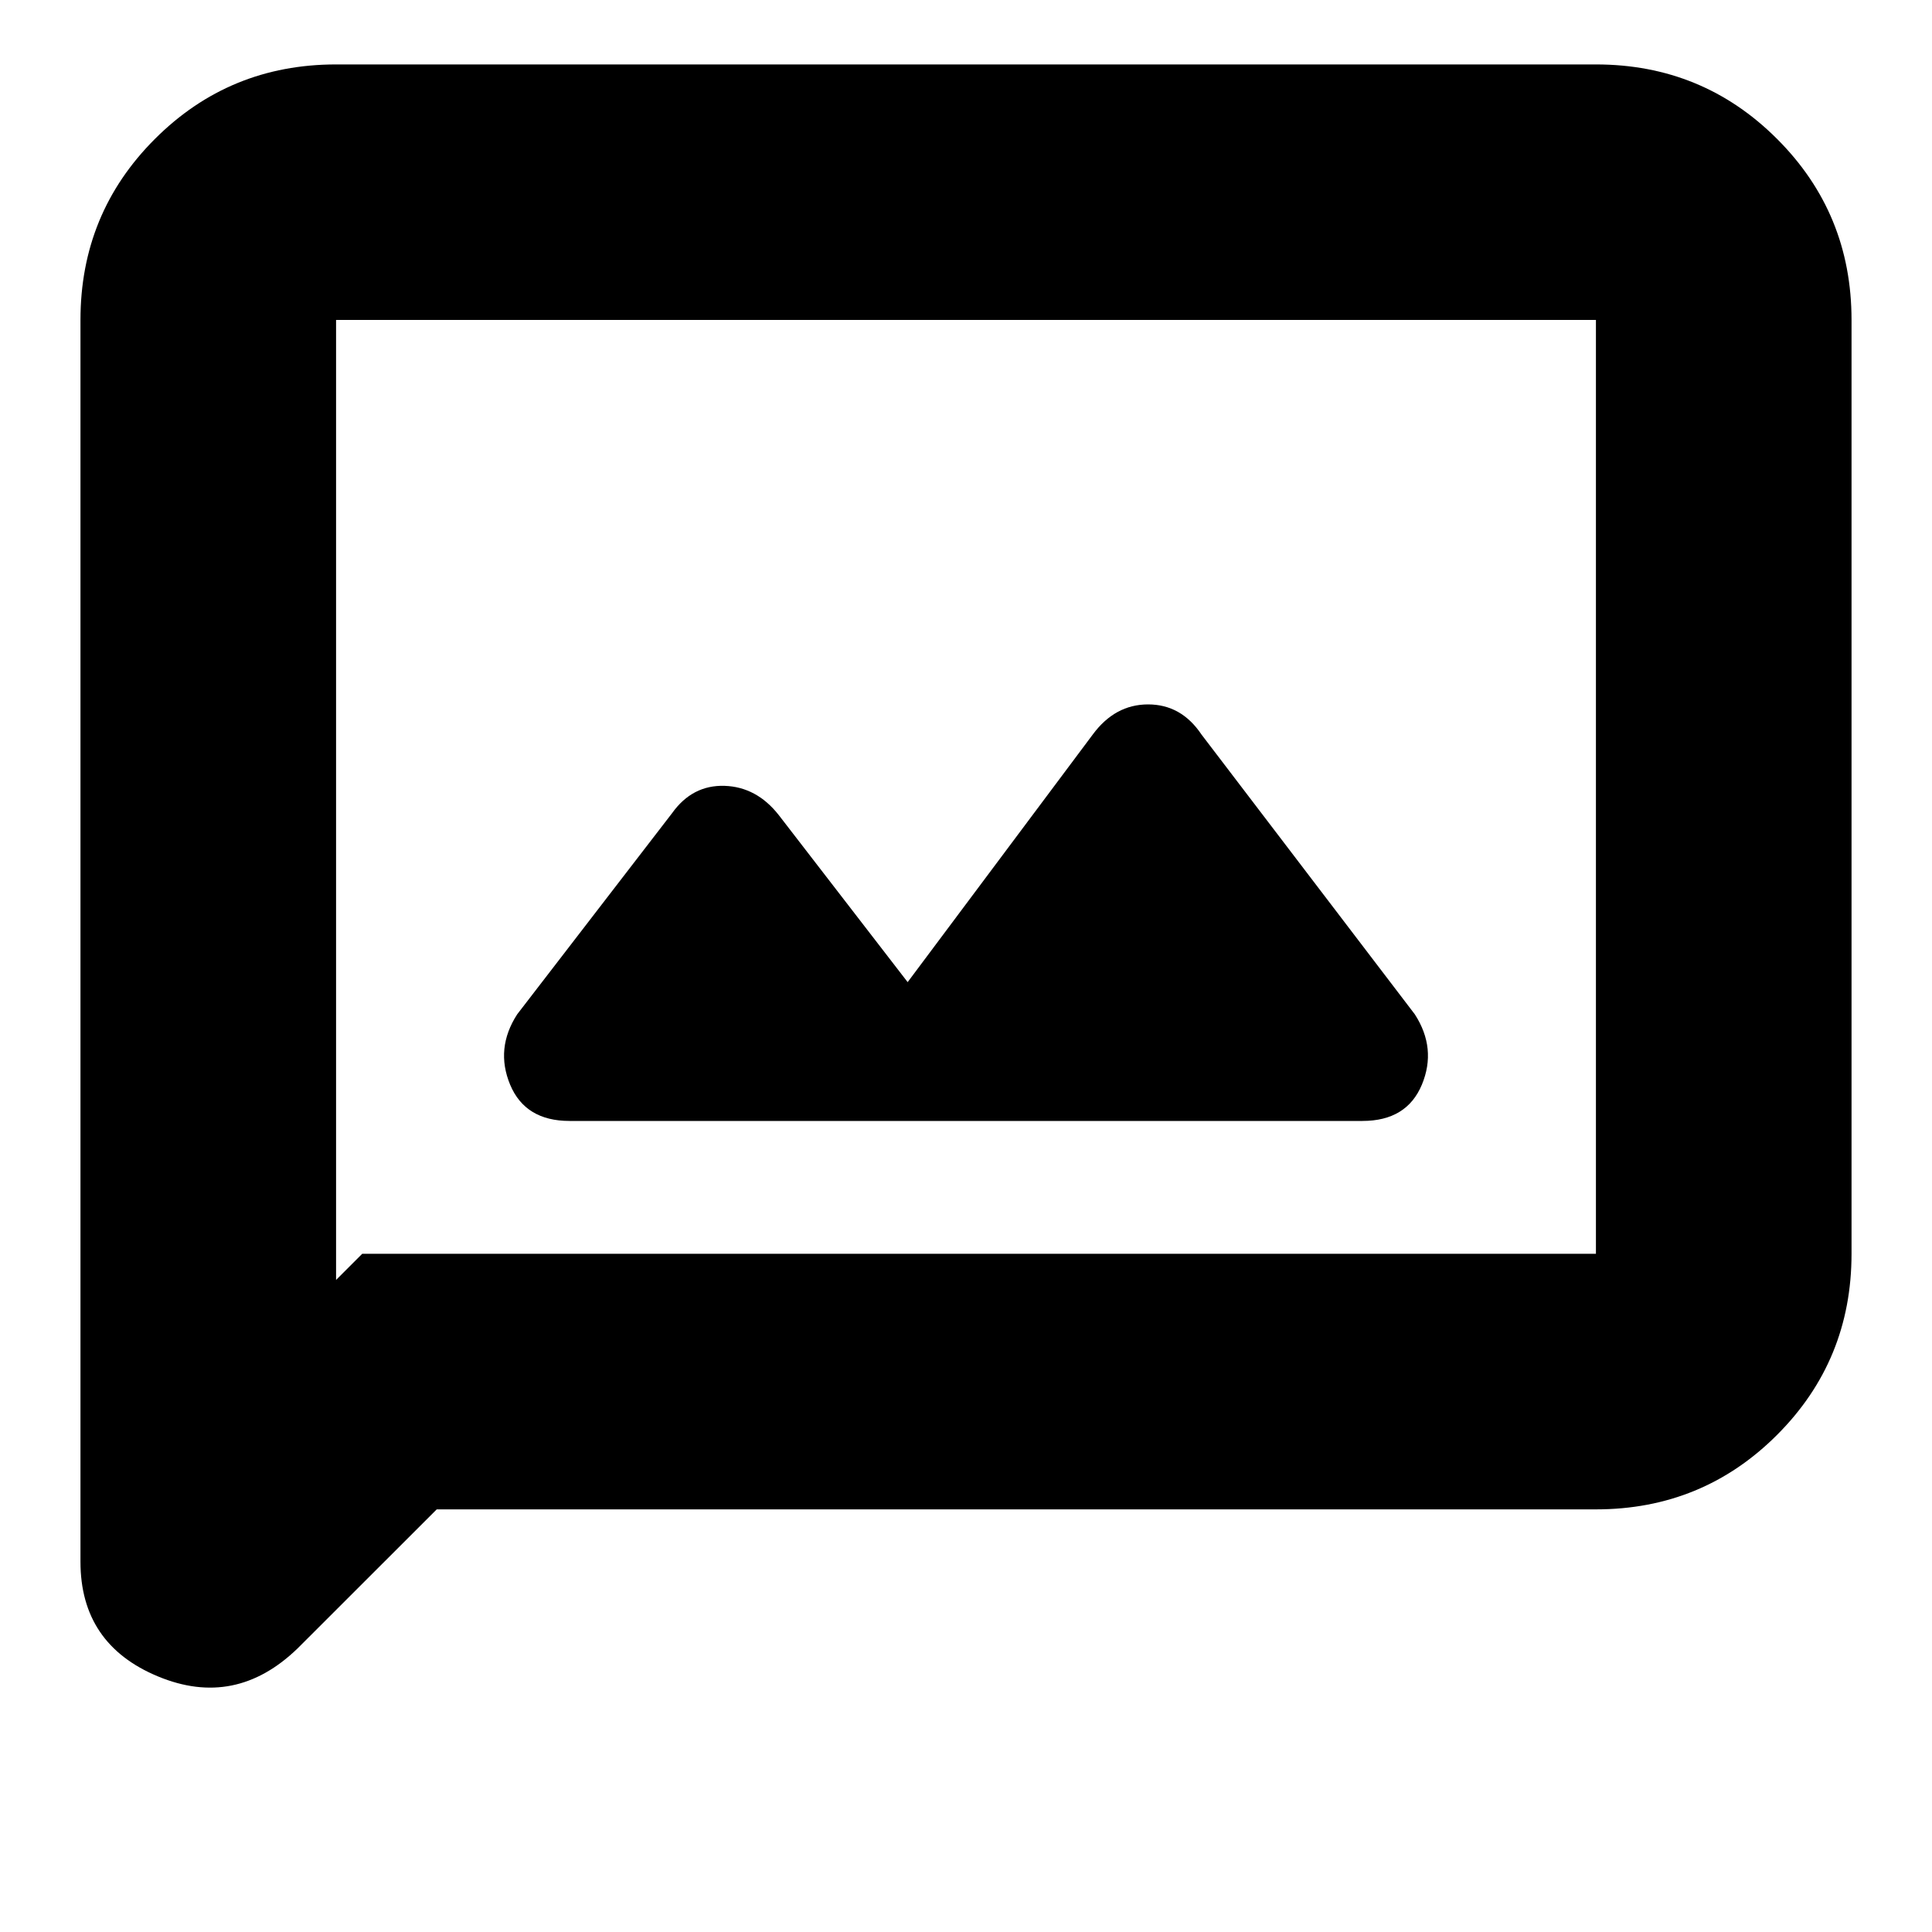 <svg xmlns="http://www.w3.org/2000/svg" height="20" width="20"><path d="M5.896 11.604H14.104Q14.562 11.604 14.719 11.229Q14.875 10.854 14.646 10.5L12.438 7.604Q12.229 7.292 11.885 7.292Q11.542 7.292 11.312 7.604L9.396 10.167L8.062 8.438Q7.833 8.146 7.5 8.135Q7.167 8.125 6.958 8.417L5.354 10.5Q5.125 10.854 5.281 11.229Q5.438 11.604 5.896 11.604ZM0.833 16.167V3.312Q0.833 2.208 1.604 1.438Q2.375 0.667 3.479 0.667H16.521Q17.625 0.667 18.396 1.438Q19.167 2.208 19.167 3.312V12.979Q19.167 14.083 18.396 14.854Q17.625 15.625 16.521 15.625H4.521L3.083 17.062Q2.438 17.688 1.635 17.354Q0.833 17.021 0.833 16.167ZM3.479 13.25 3.75 12.979H16.521Q16.521 12.979 16.521 12.979Q16.521 12.979 16.521 12.979V3.312Q16.521 3.312 16.521 3.312Q16.521 3.312 16.521 3.312H3.479Q3.479 3.312 3.479 3.312Q3.479 3.312 3.479 3.312ZM3.479 3.312Q3.479 3.312 3.479 3.312Q3.479 3.312 3.479 3.312Q3.479 3.312 3.479 3.312Q3.479 3.312 3.479 3.312V12.979Q3.479 12.979 3.479 12.979Q3.479 12.979 3.479 12.979V13.25Z"/></svg>